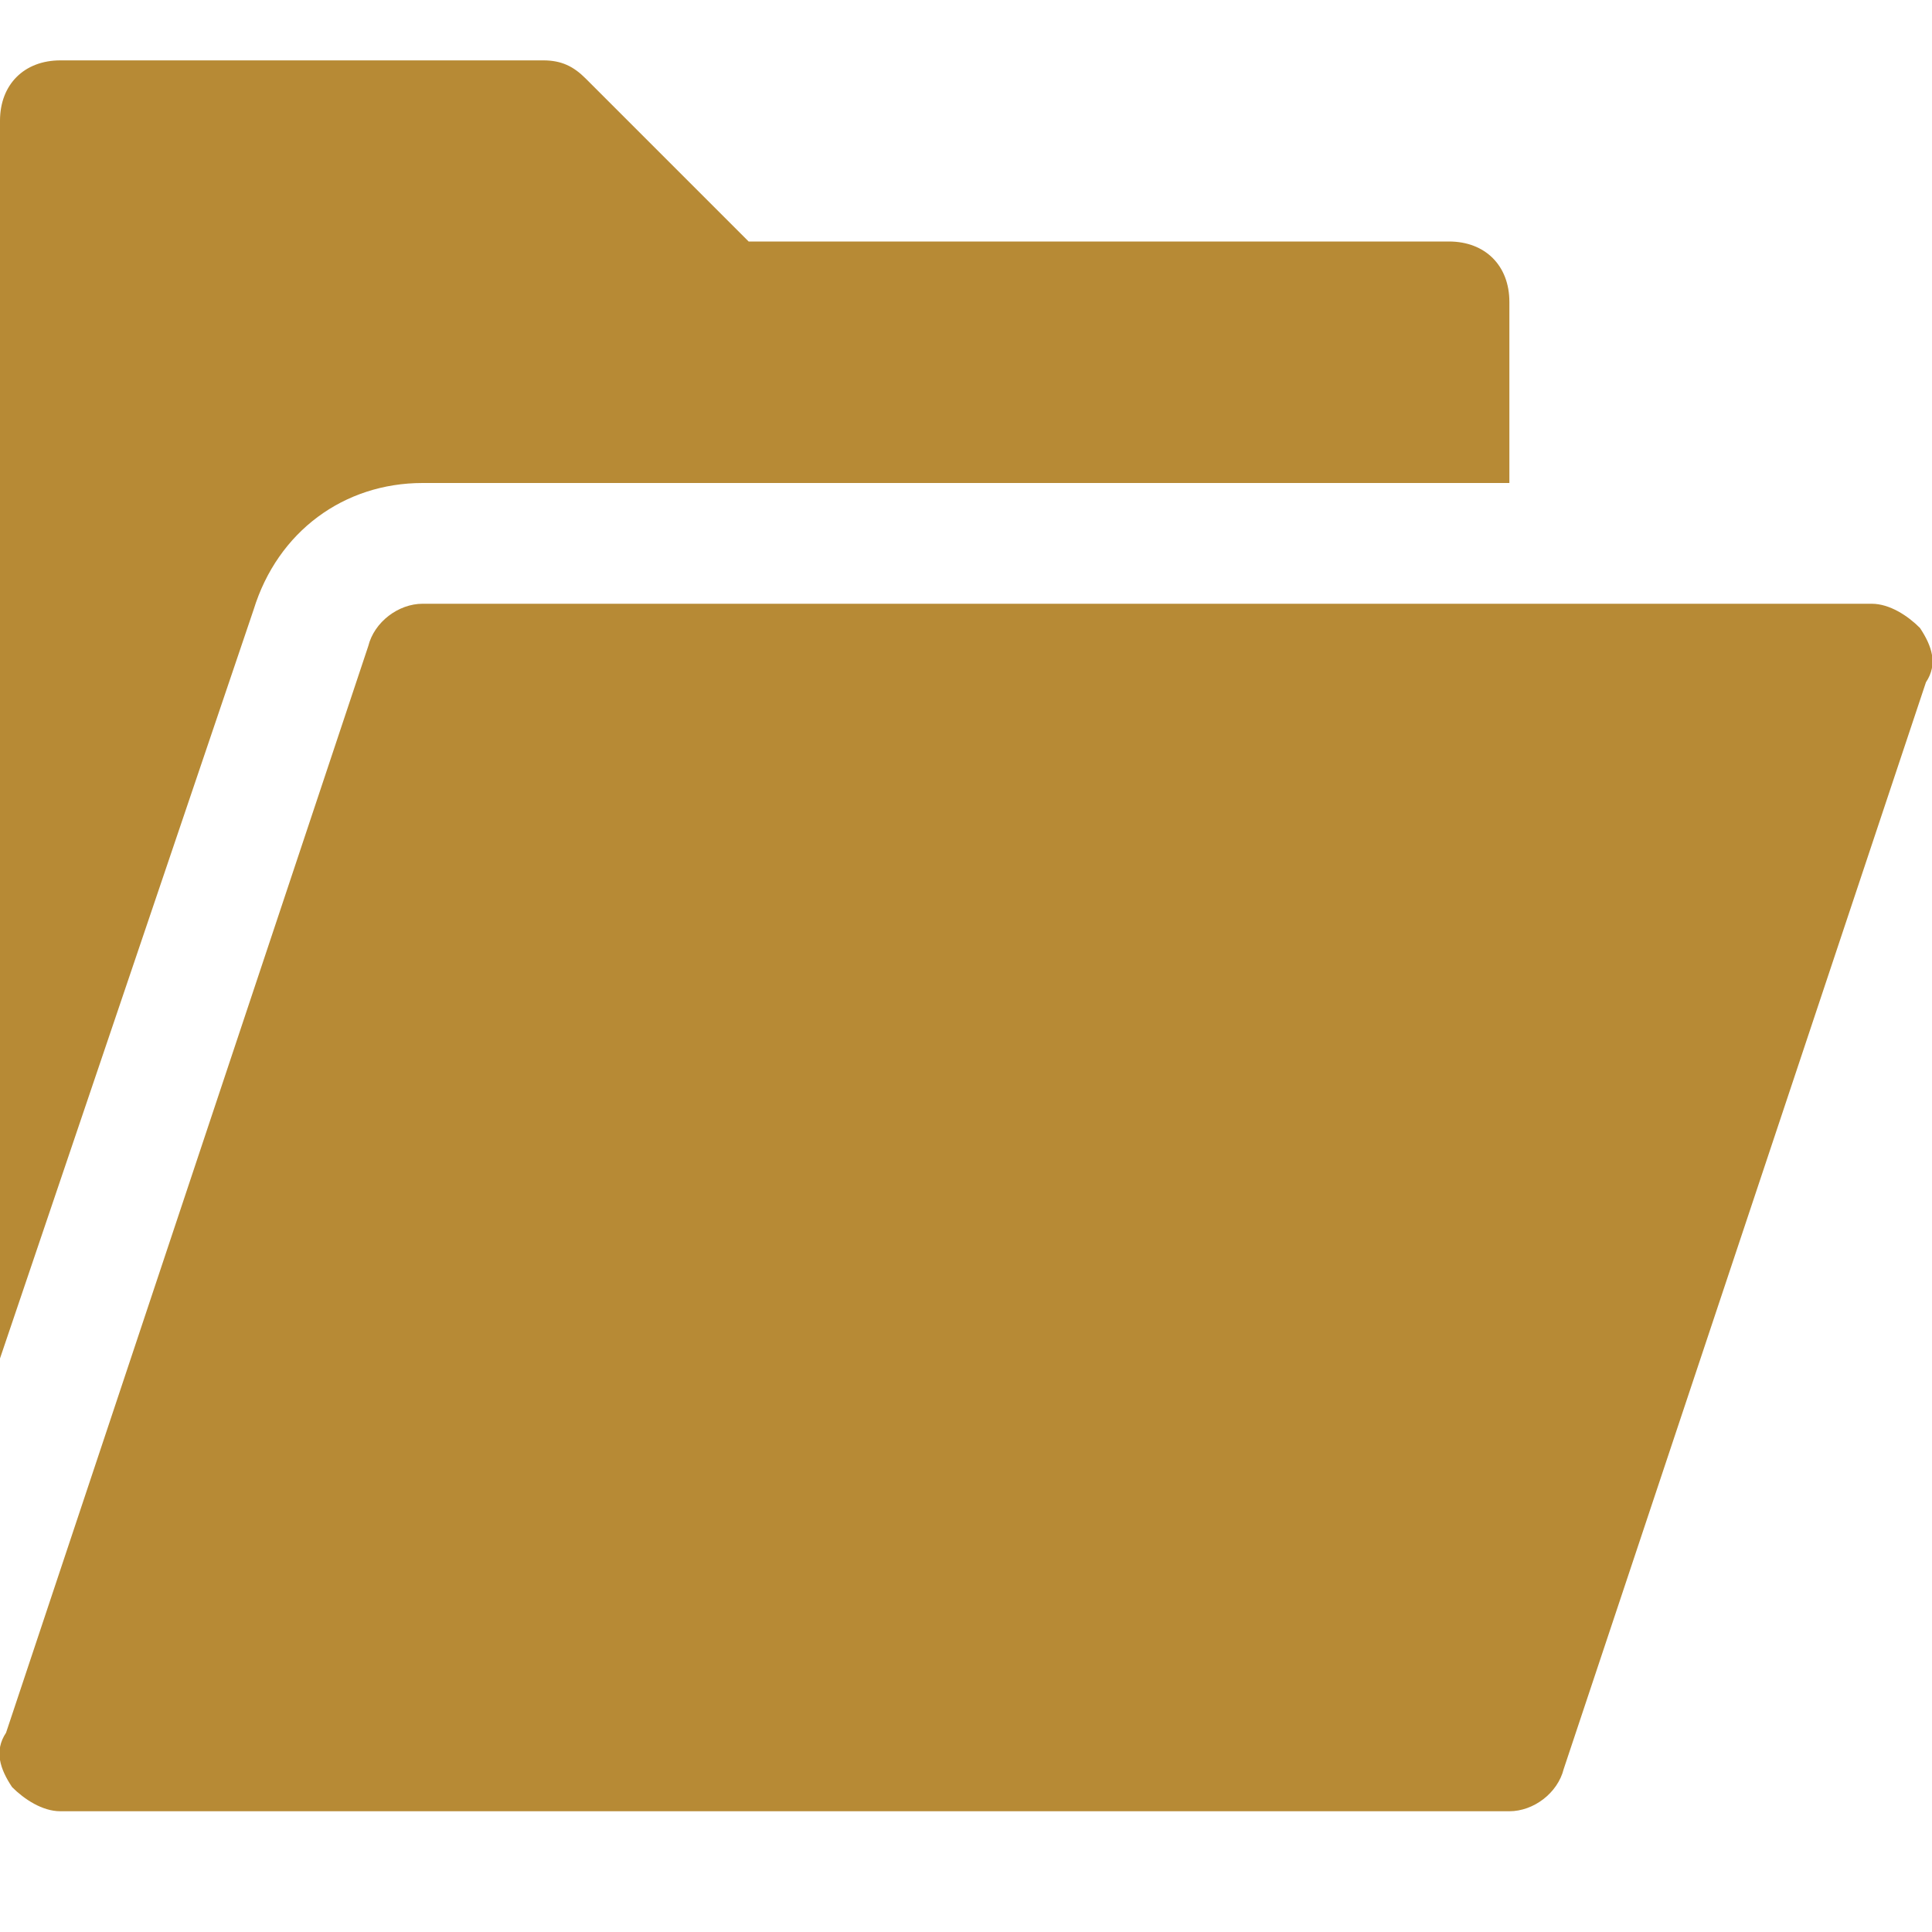 <?xml version="1.0" encoding="utf-8"?>
<!-- Generator: Adobe Illustrator 21.1.0, SVG Export Plug-In . SVG Version: 6.00 Build 0)  -->
<svg version="1.1" id="Layer_1" xmlns="http://www.w3.org/2000/svg" xmlns:xlink="http://www.w3.org/1999/xlink" x="0px" y="0px"
	 viewBox="0 0 32 32" style="enable-background:new 0 0 32 32;" xml:space="preserve">
<style type="text/css">
	.st0{fill:#B78A35;}
</style>
<g>
	<path class="st0" d="M4.2,10.1C4.6,8.8,5.7,8,7,8h18V5c0-0.6-0.4-1-1-1H12.4L9.7,1.3C9.5,1.1,9.3,1,9,1H1C0.4,1,0,1.4,0,2v20.5
		L4.2,10.1z"/>
	<path class="st0" d="M31.8,10.4C31.6,10.2,31.3,10,31,10H7c-0.4,0-0.8,0.3-0.9,0.7l-6,18C-0.1,29,0,29.3,0.2,29.6
		C0.4,29.8,0.7,30,1,30h24c0.4,0,0.8-0.3,0.9-0.7l6-18C32.1,11,32,10.7,31.8,10.4z"/>
</g>
</svg>
